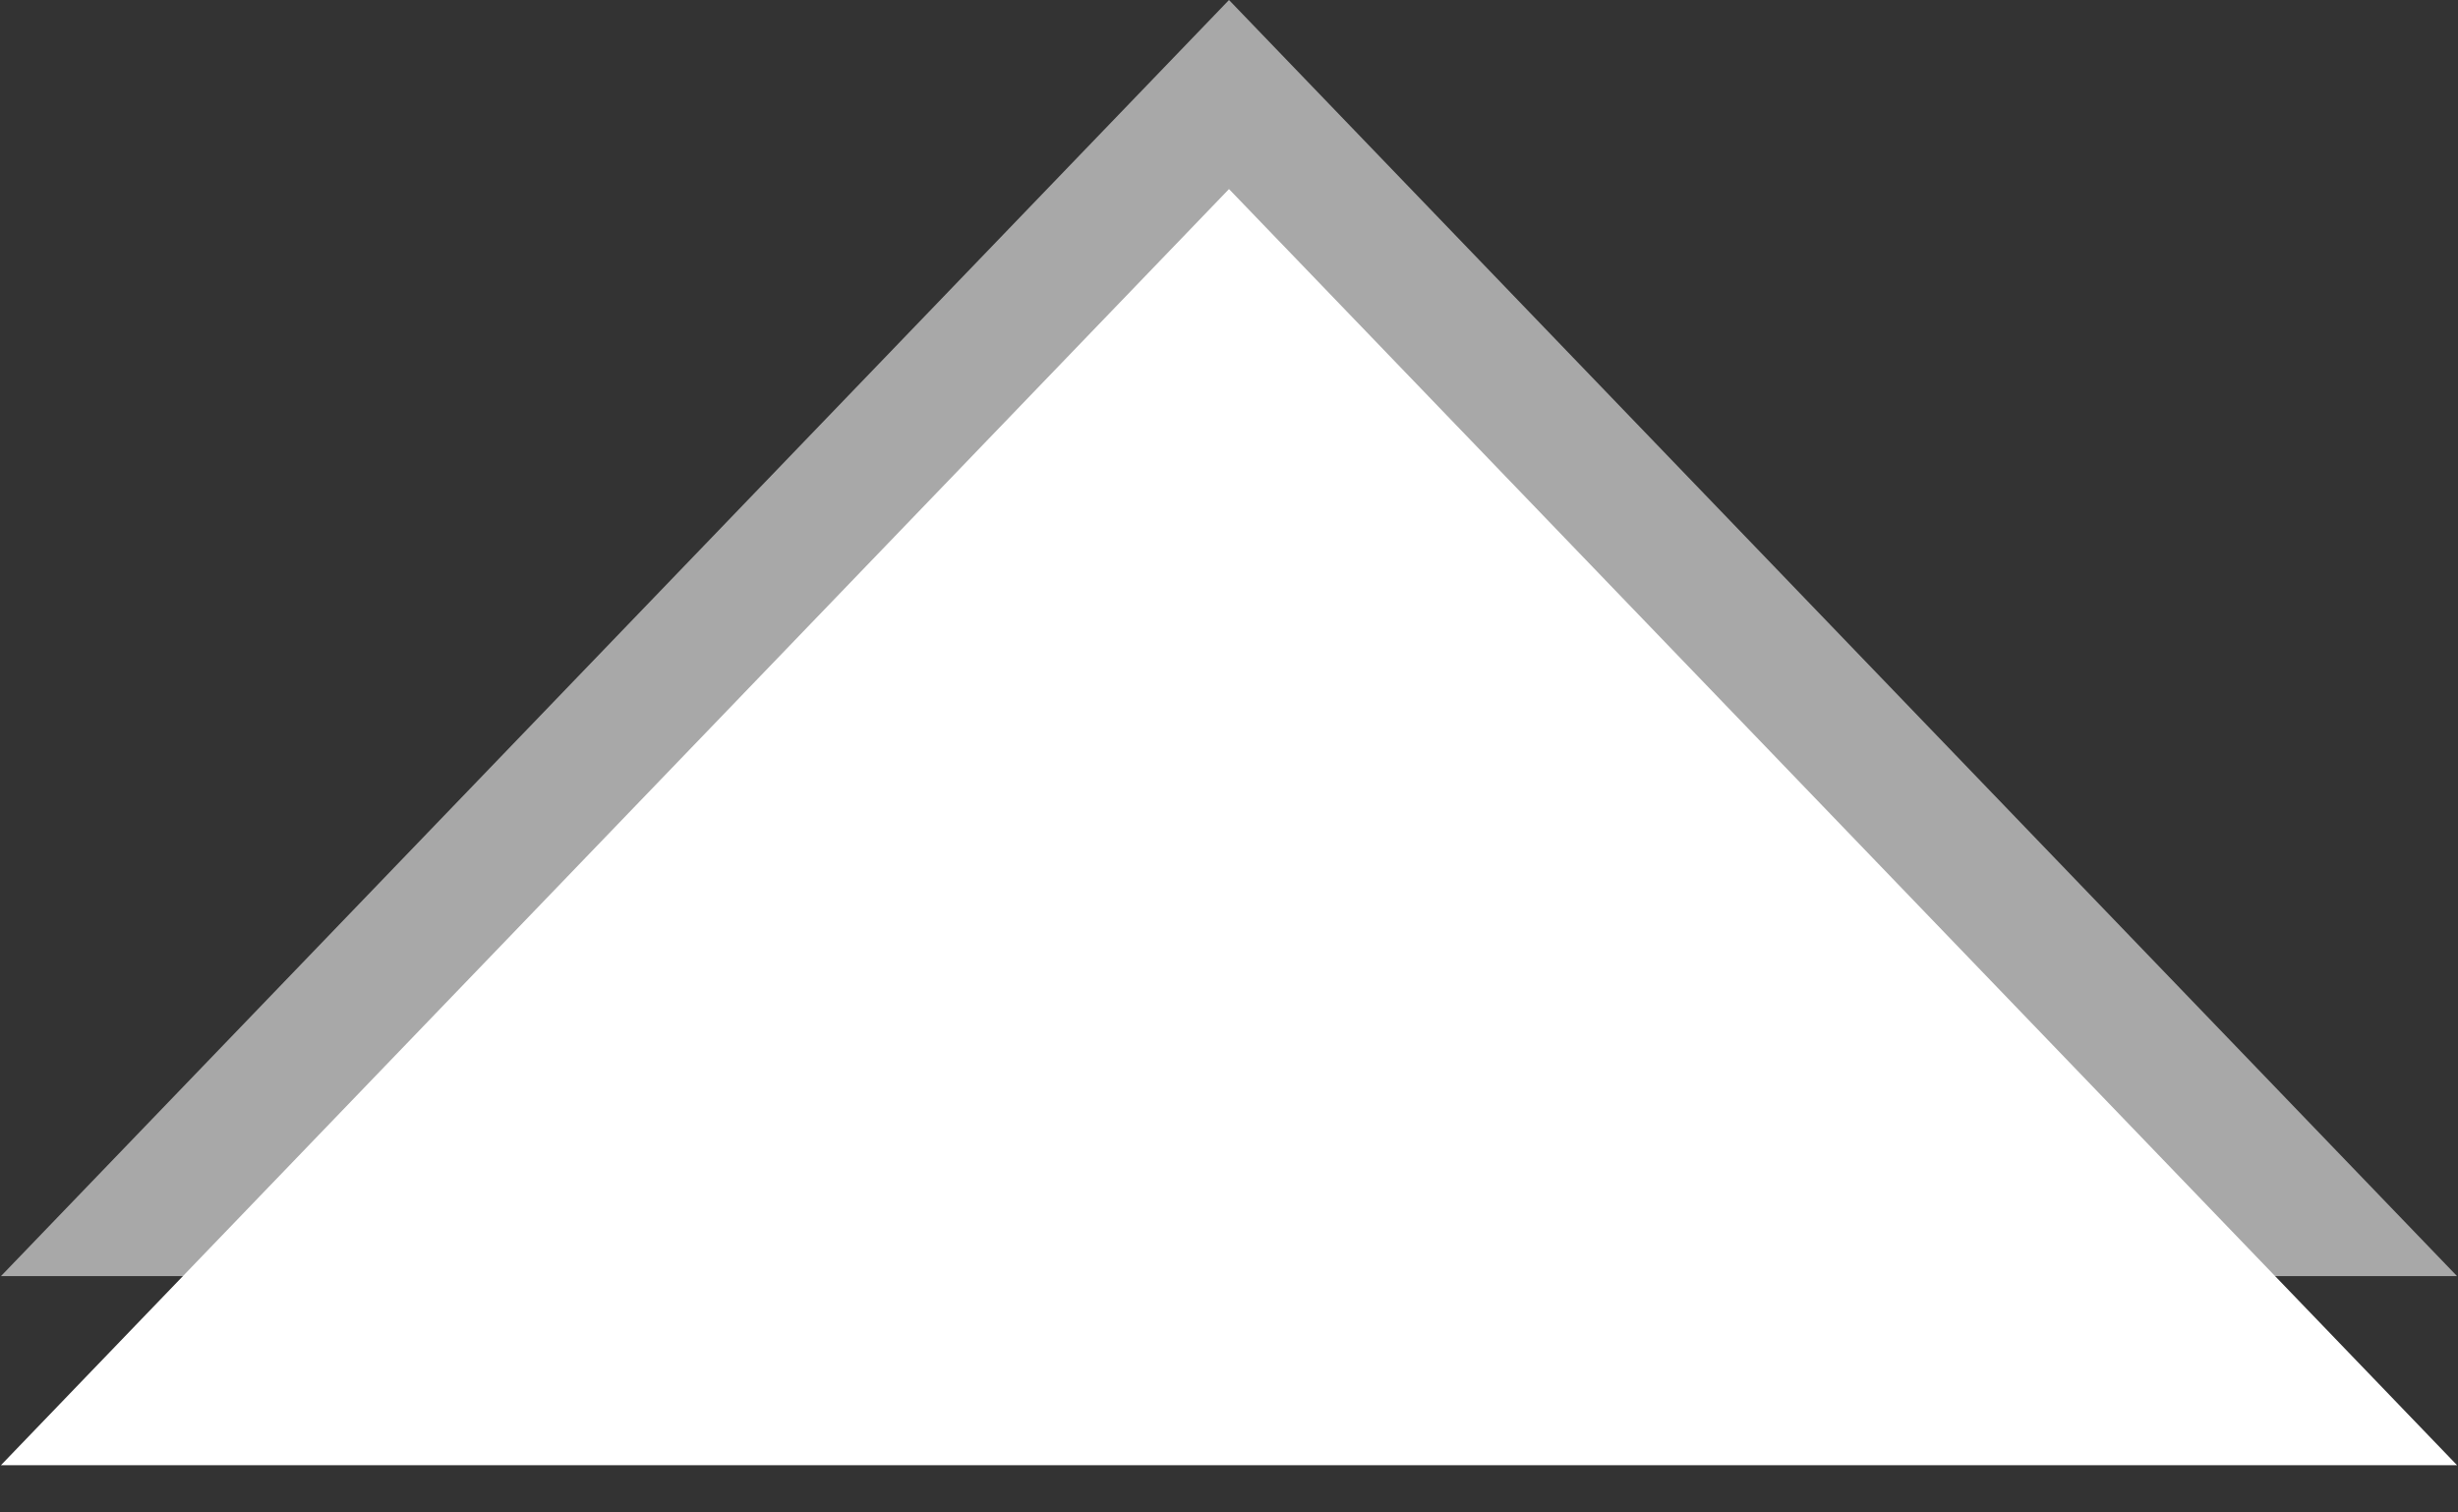 <svg width="13" height="8" viewBox="0 0 13 8" fill="none" xmlns="http://www.w3.org/2000/svg">
    <rect x="0" y="0" width="13" height="8" fill="#333333" stroke="none"/>
    <path d="M6.5 0L12.995 6.75H0.005L6.5 0Z" fill="#A8A8A8"/>
    <path d="M6.5 1L12.995 7.75H0.005L6.5 1Z" fill="white"/>
</svg>